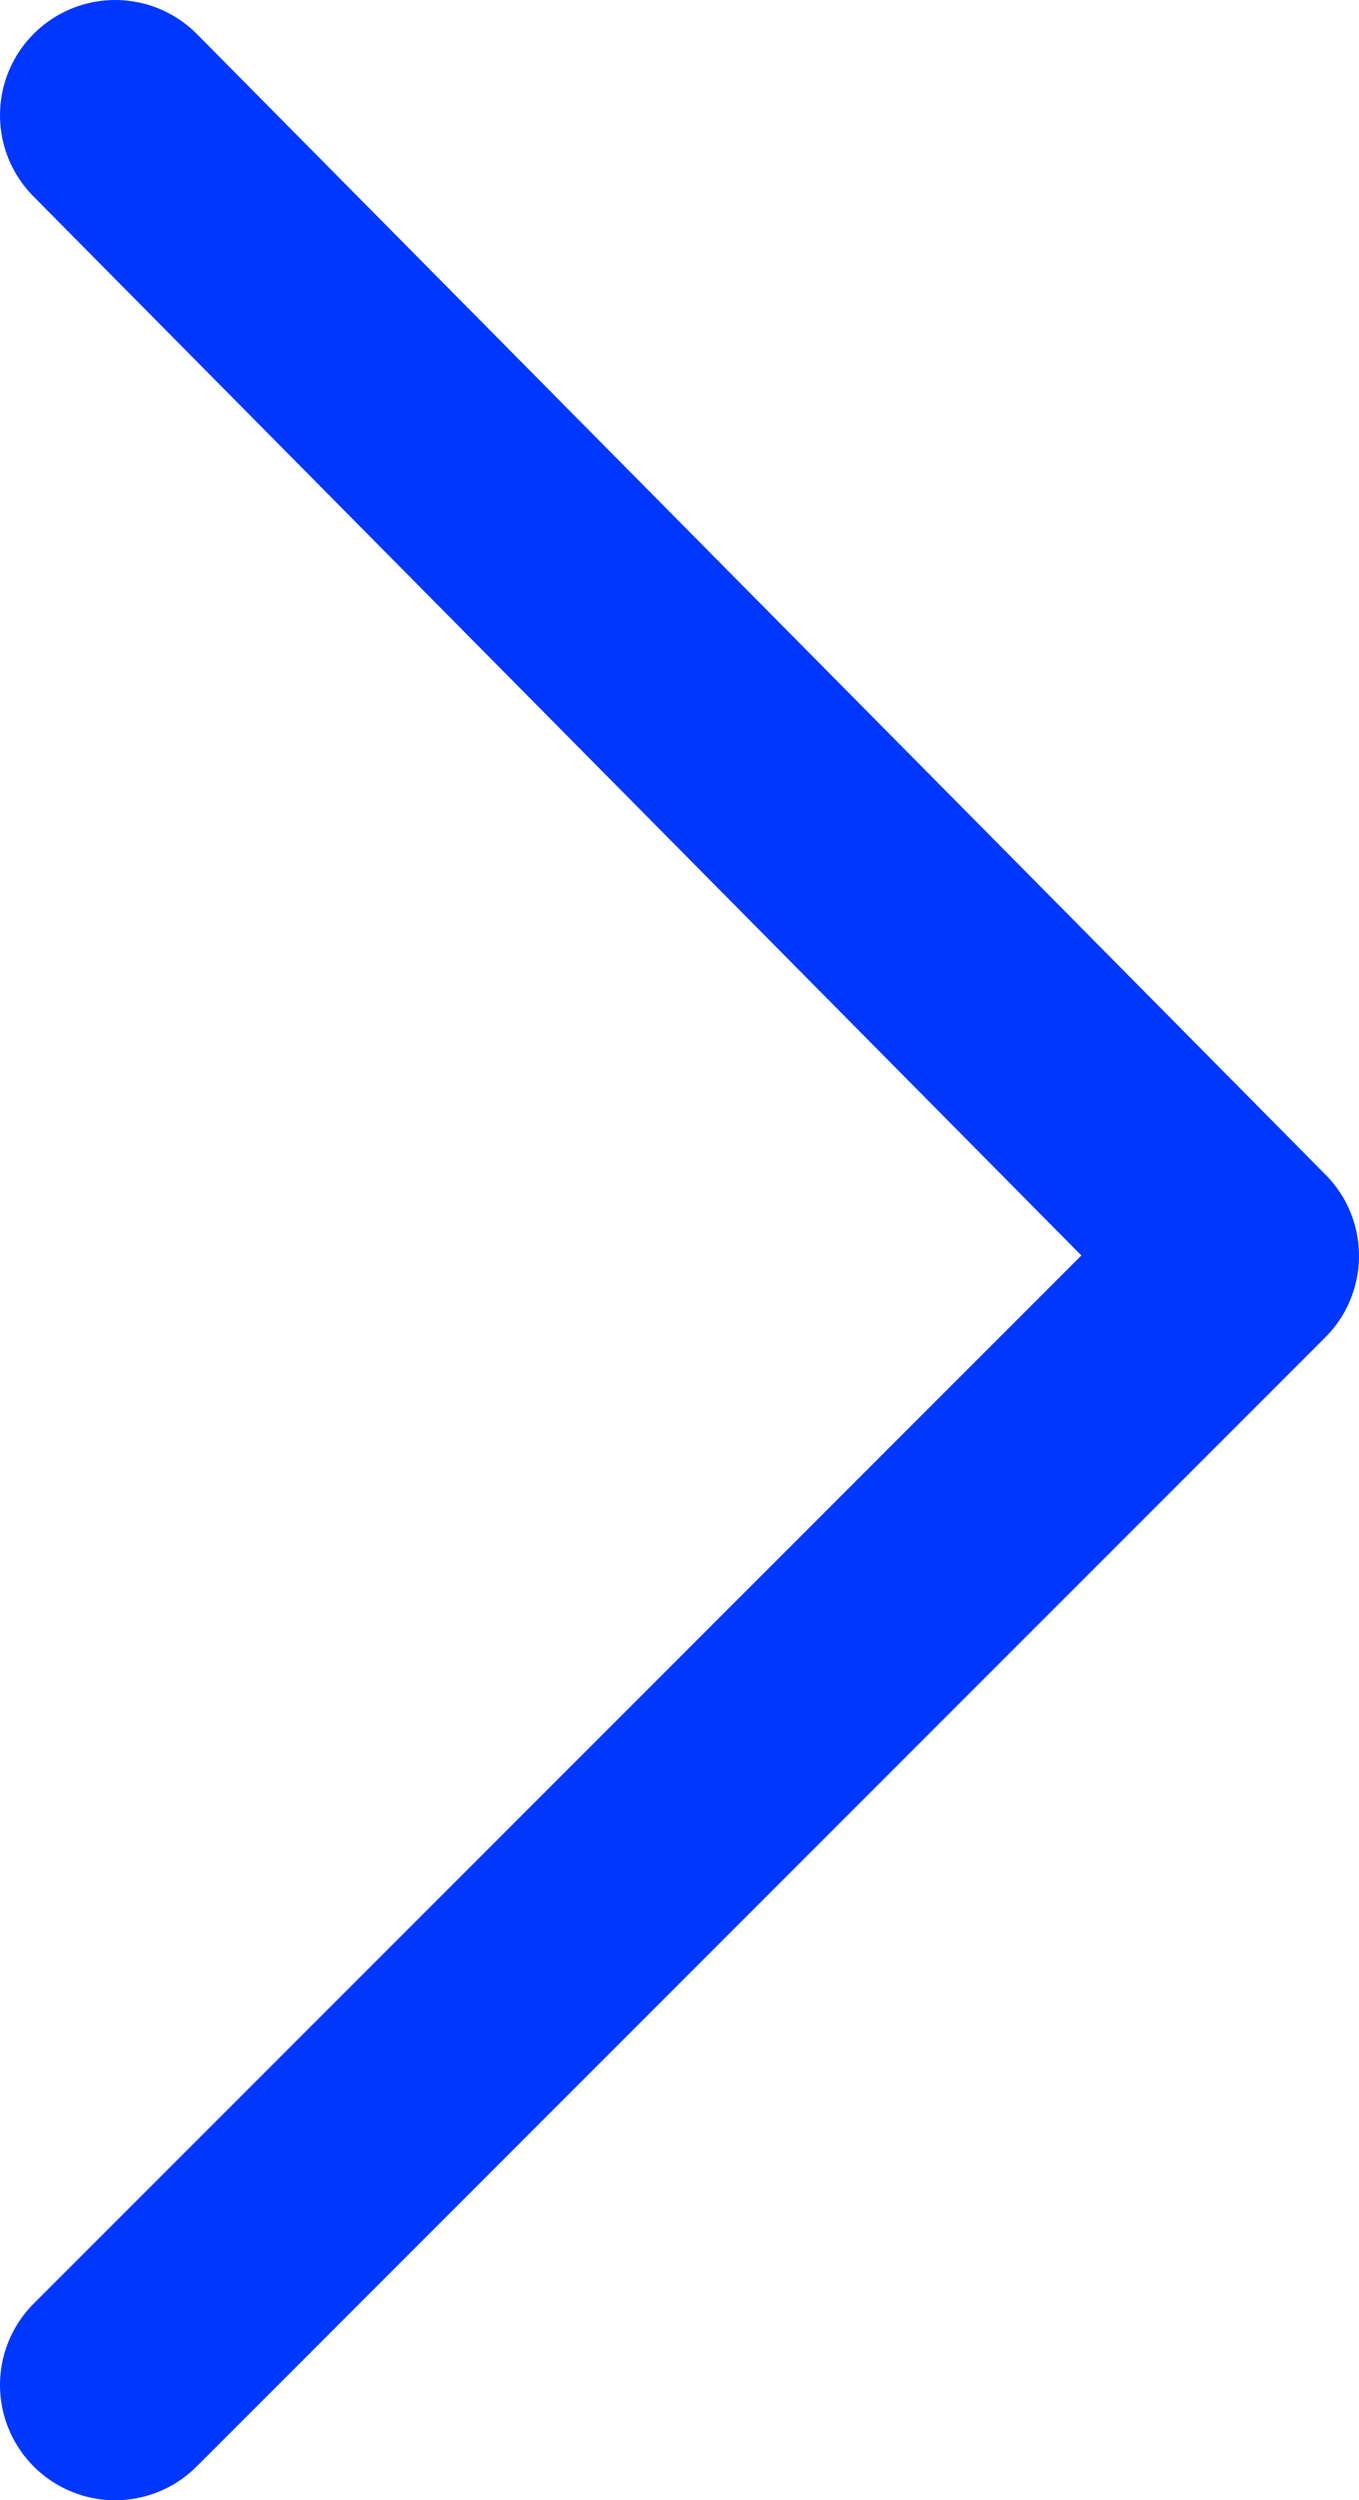 <svg xmlns="http://www.w3.org/2000/svg" viewBox="1239 1808.3 11.8 21.7">
  <defs>
    <style>
      .cls-1 {
        fill: none;
        stroke: #0037ff;
        stroke-linecap: round;
        stroke-linejoin: round;
        stroke-miterlimit: 10;
        stroke-width: 2px;
      }
    </style>
  </defs>
  <path id="Tracé_11" data-name="Tracé 11" class="cls-1" d="M1.5,1.5l9.8,9.8,9.9-9.8" transform="translate(1238.5 1830.5) rotate(-90)"/>
</svg>
